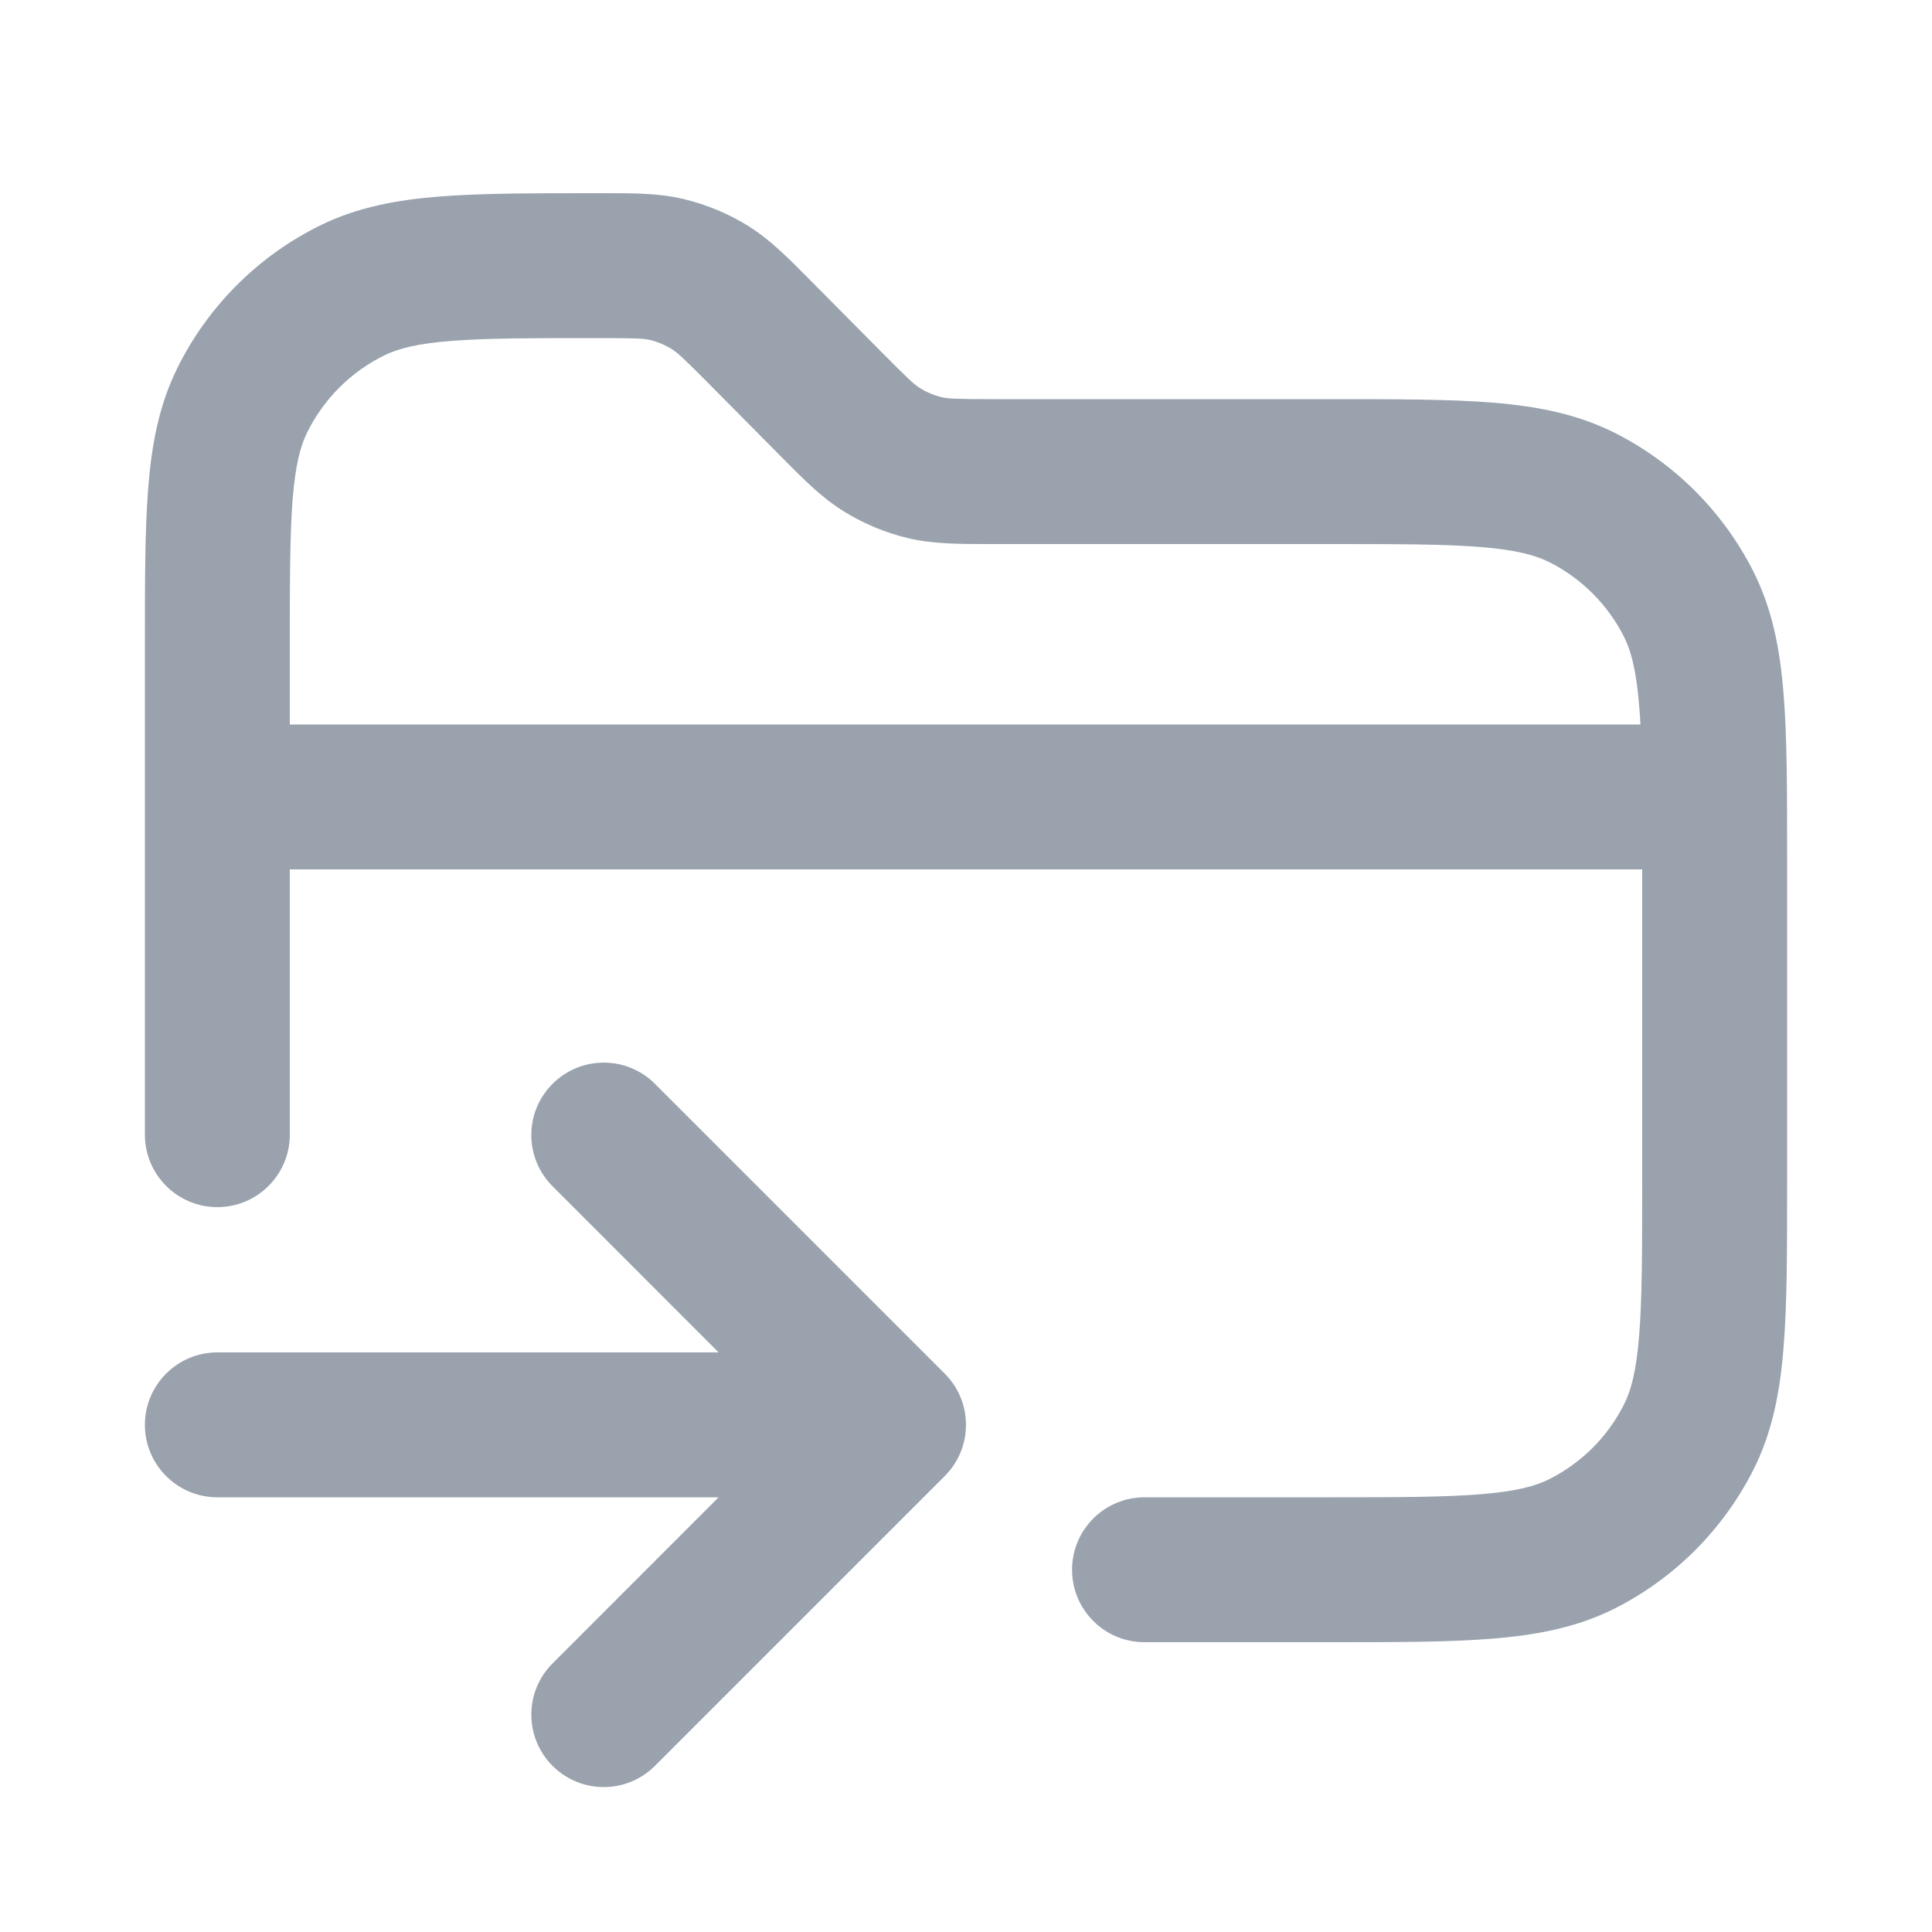 <svg width="20" height="20" viewBox="0 0 20 20" fill="none" xmlns="http://www.w3.org/2000/svg">
<path fill-rule="evenodd" clip-rule="evenodd" d="M3 11.746V9H17V12.25C17 12.962 16.999 13.452 16.968 13.831C16.938 14.201 16.883 14.4 16.809 14.544C16.642 14.874 16.374 15.141 16.044 15.309C15.9 15.383 15.701 15.438 15.331 15.468C14.952 15.499 14.462 15.5 13.75 15.5H11.848C11.433 15.5 11.098 15.836 11.098 16.25C11.098 16.664 11.433 17 11.848 17H13.781C14.455 17 15.005 17 15.453 16.963C15.916 16.925 16.335 16.845 16.726 16.646C17.337 16.334 17.834 15.837 18.146 15.225C18.345 14.835 18.426 14.416 18.463 13.953C18.5 13.505 18.5 12.955 18.5 12.281V8.85C18.5 8.177 18.5 7.626 18.463 7.178C18.426 6.715 18.345 6.297 18.146 5.906C17.834 5.295 17.337 4.797 16.726 4.486C16.335 4.287 15.916 4.206 15.453 4.168C15.005 4.132 14.455 4.132 13.781 4.132H10.296C9.891 4.132 9.811 4.127 9.744 4.111C9.668 4.092 9.594 4.061 9.527 4.02C9.468 3.984 9.409 3.931 9.124 3.643L8.366 2.879C8.158 2.669 7.975 2.484 7.755 2.345C7.543 2.212 7.31 2.115 7.066 2.058C6.812 1.999 6.552 2 6.256 2L6.165 2C5.517 2 4.986 2 4.554 2.034C4.108 2.069 3.704 2.144 3.324 2.329C2.673 2.647 2.147 3.173 1.829 3.824C1.644 4.204 1.569 4.608 1.534 5.054C1.5 5.486 1.5 6.016 1.5 6.665V11.746C1.5 12.16 1.836 12.496 2.25 12.496C2.664 12.496 3 12.16 3 11.746ZM6.726 3.519C6.662 3.504 6.586 3.5 6.195 3.5C5.509 3.5 5.038 3.5 4.672 3.529C4.315 3.557 4.122 3.609 3.982 3.677C3.632 3.848 3.348 4.132 3.177 4.482C3.109 4.622 3.058 4.815 3.029 5.172C3.001 5.538 3 6.009 3 6.695V7.5H16.982C16.978 7.43 16.974 7.364 16.968 7.301C16.938 6.93 16.883 6.731 16.809 6.587C16.642 6.258 16.374 5.99 16.044 5.822C15.9 5.749 15.701 5.693 15.331 5.663C14.952 5.632 14.462 5.632 13.75 5.632L10.233 5.632C9.926 5.632 9.655 5.632 9.392 5.569C9.162 5.513 8.941 5.421 8.739 5.296C8.509 5.155 8.319 4.962 8.103 4.744L7.344 3.978C7.069 3.701 7.012 3.65 6.956 3.615C6.885 3.571 6.808 3.538 6.726 3.519Z" fill="#99A2AD"/>
<path d="M2.25 14C1.836 14 1.5 14.336 1.5 14.75C1.5 15.164 1.836 15.5 2.25 15.5L7.439 15.5L5.72 17.22C5.427 17.512 5.427 17.987 5.72 18.28C6.013 18.573 6.487 18.573 6.78 18.28L9.78 15.28C10.073 14.987 10.073 14.512 9.78 14.22L6.78 11.22C6.487 10.927 6.013 10.927 5.72 11.22C5.427 11.512 5.427 11.987 5.72 12.28L7.439 14L2.25 14Z" fill="#99A2AD"/>
</svg>
